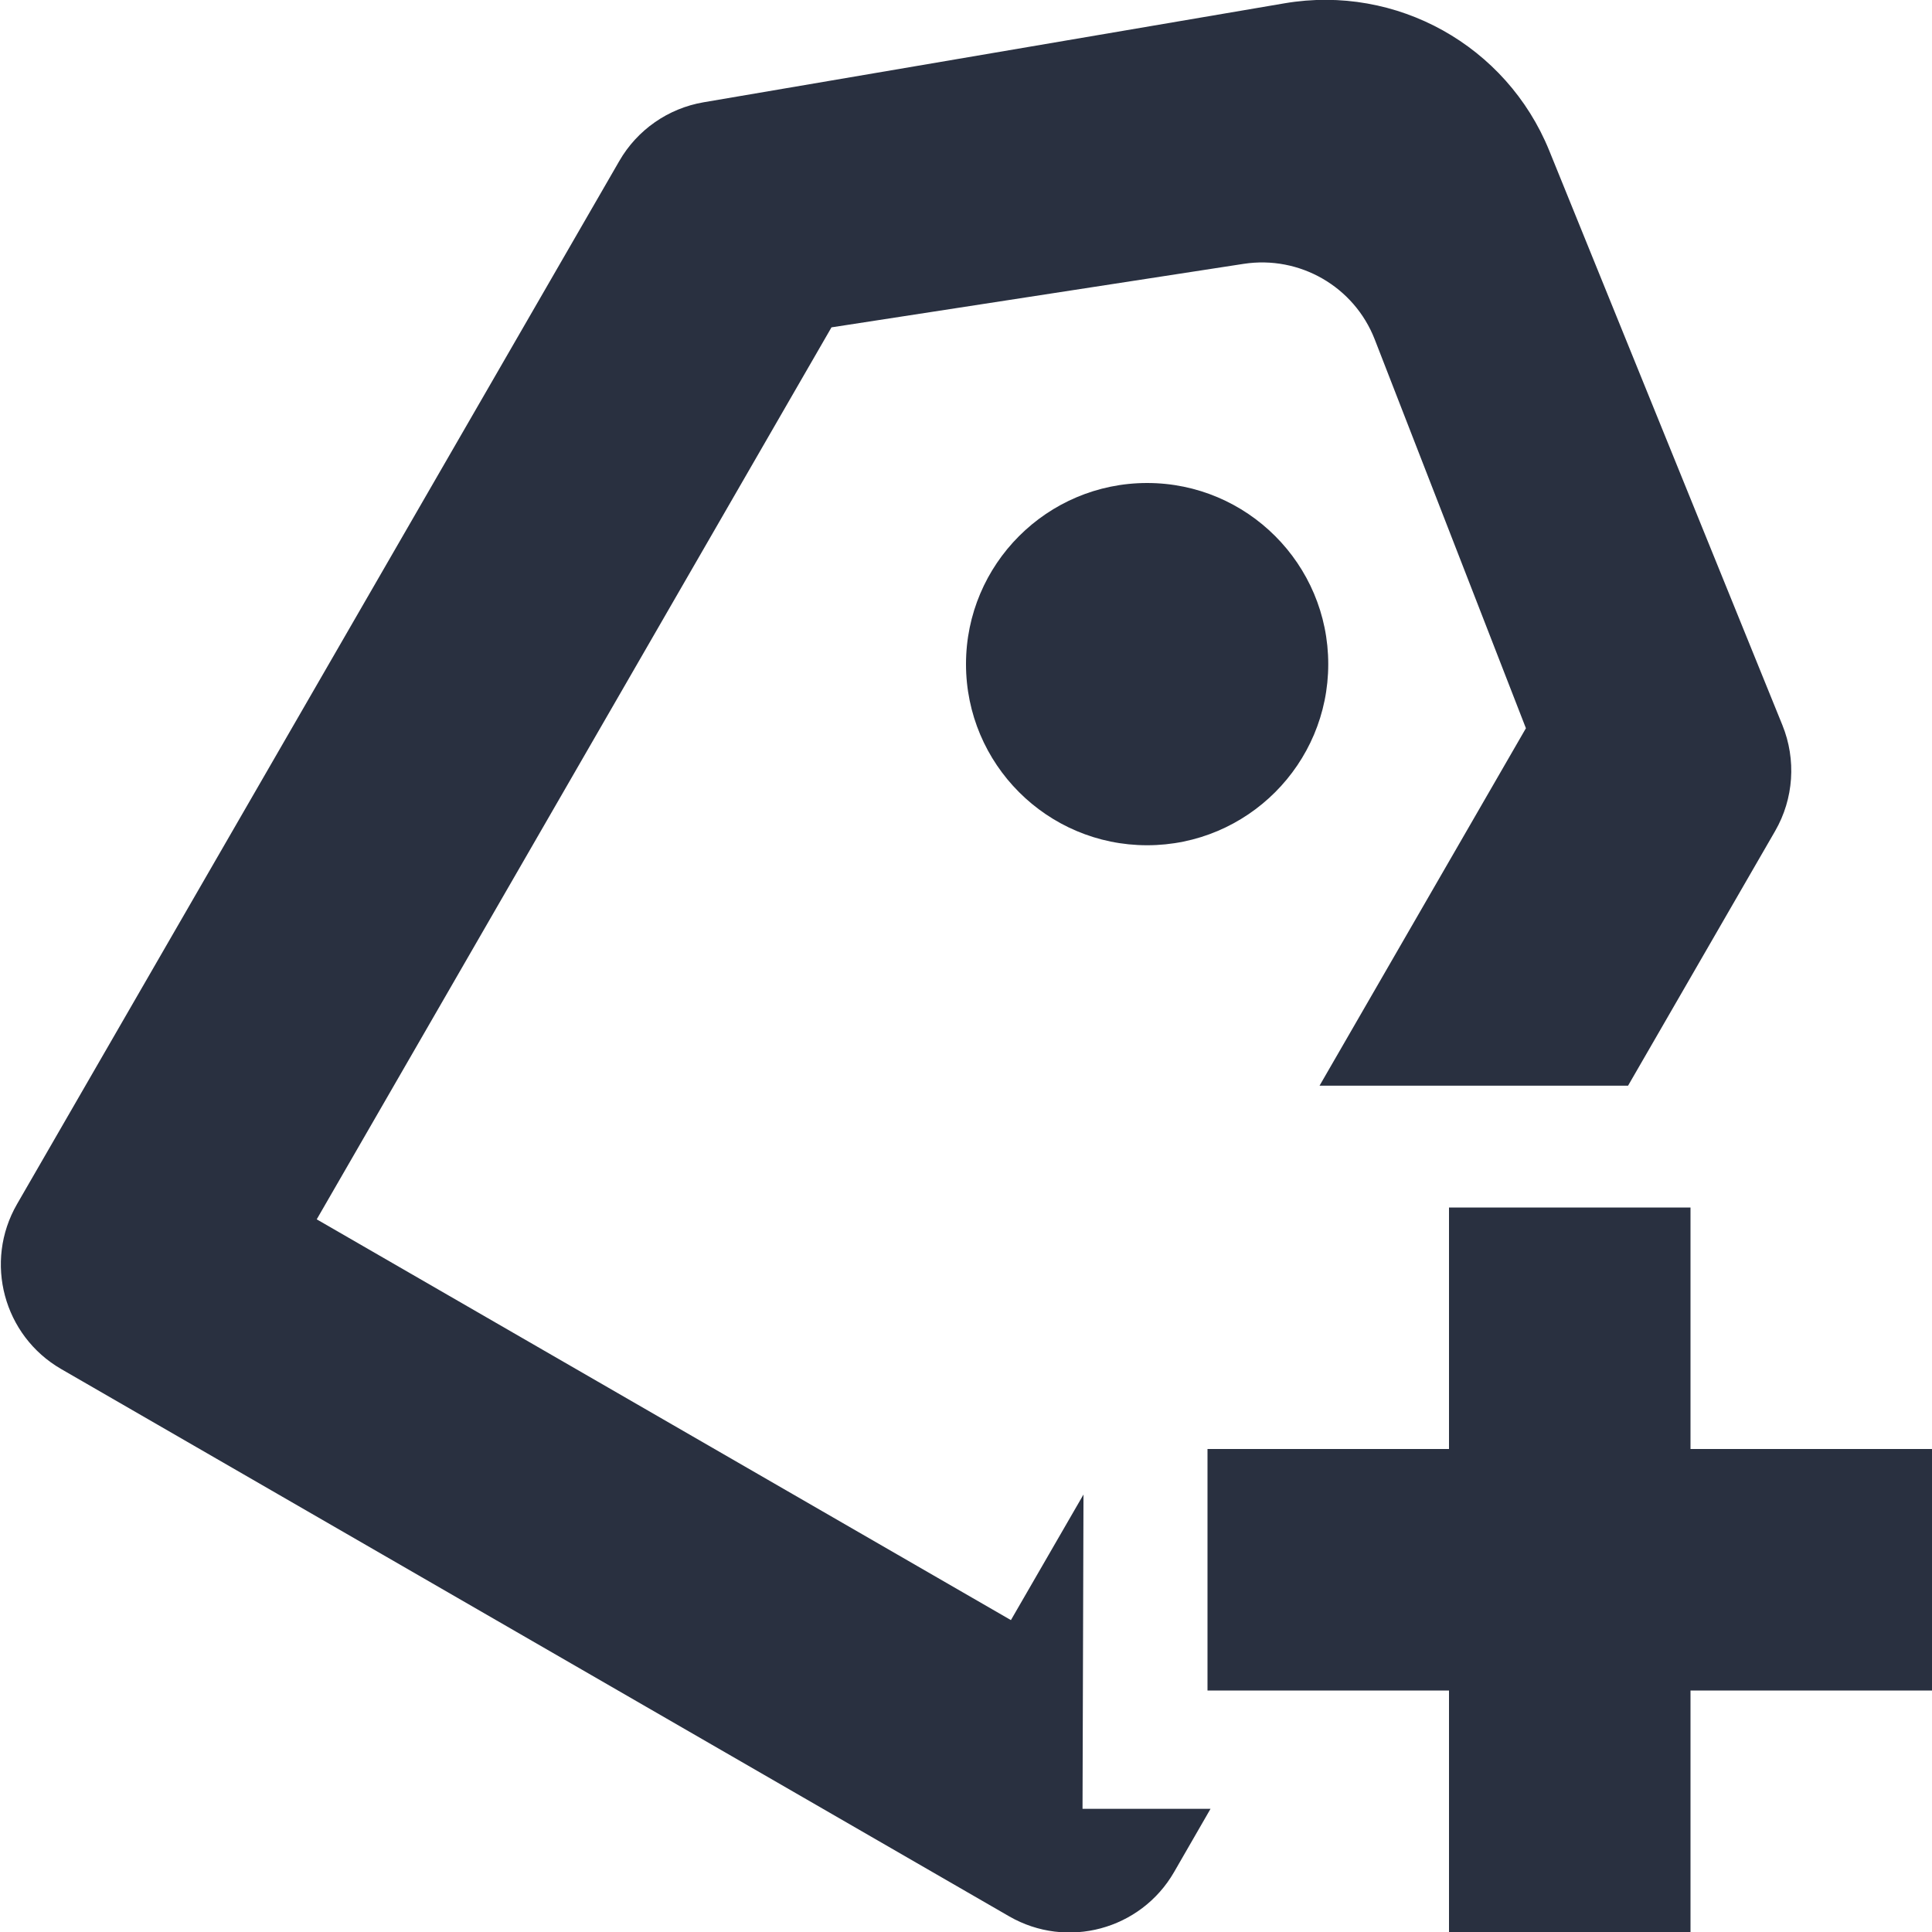 <?xml version="1.0" encoding="UTF-8"?>
<svg width="16px" height="16px" viewBox="0 0 16 16" version="1.1" xmlns="http://www.w3.org/2000/svg" xmlns:xlink="http://www.w3.org/1999/xlink">
    <!-- Generator: Sketch 52.6 (67491) - http://www.bohemiancoding.com/sketch -->
    <title>操作/新建标签</title>
    <desc>Created with Sketch.</desc>
    <g id="操作/新建标签" stroke="none" stroke-width="1" fill="none" fill-rule="evenodd">
        <path d="M13.483,8.991 L10.928,8.991 L12.637,6.031 L11.385,2.811 C11.215,2.374 10.764,2.114 10.3,2.185 L6.886,2.711 L2.623,10.098 L8.372,13.417 L8.973,12.377 L8.965,14.98 L10.025,14.98 L9.723,15.504 C9.447,15.982 8.835,16.146 8.357,15.87 L0.507,11.338 C0.029,11.062 -0.135,10.45 0.141,9.972 L5.129,1.333 C5.277,1.076 5.533,0.897 5.827,0.847 L10.64,0.027 C11.566,-0.13 12.476,0.377 12.83,1.247 L14.761,6.005 C14.877,6.291 14.855,6.615 14.701,6.882 L13.483,8.991 Z M12,12 L12,10 L14,10 L14,12 L16,12 L16,14 L14,14 L14,16 L12,16 L12,14 L10,14 L10,12 L12,12 Z M9.5,7 C8.672,7 8,6.328 8,5.5 C8,4.672 8.672,4 9.5,4 C10.328,4 11,4.672 11,5.5 C11,6.328 10.328,7 9.5,7 Z" id="形状" fill="#293040"></path>
    </g>
</svg>